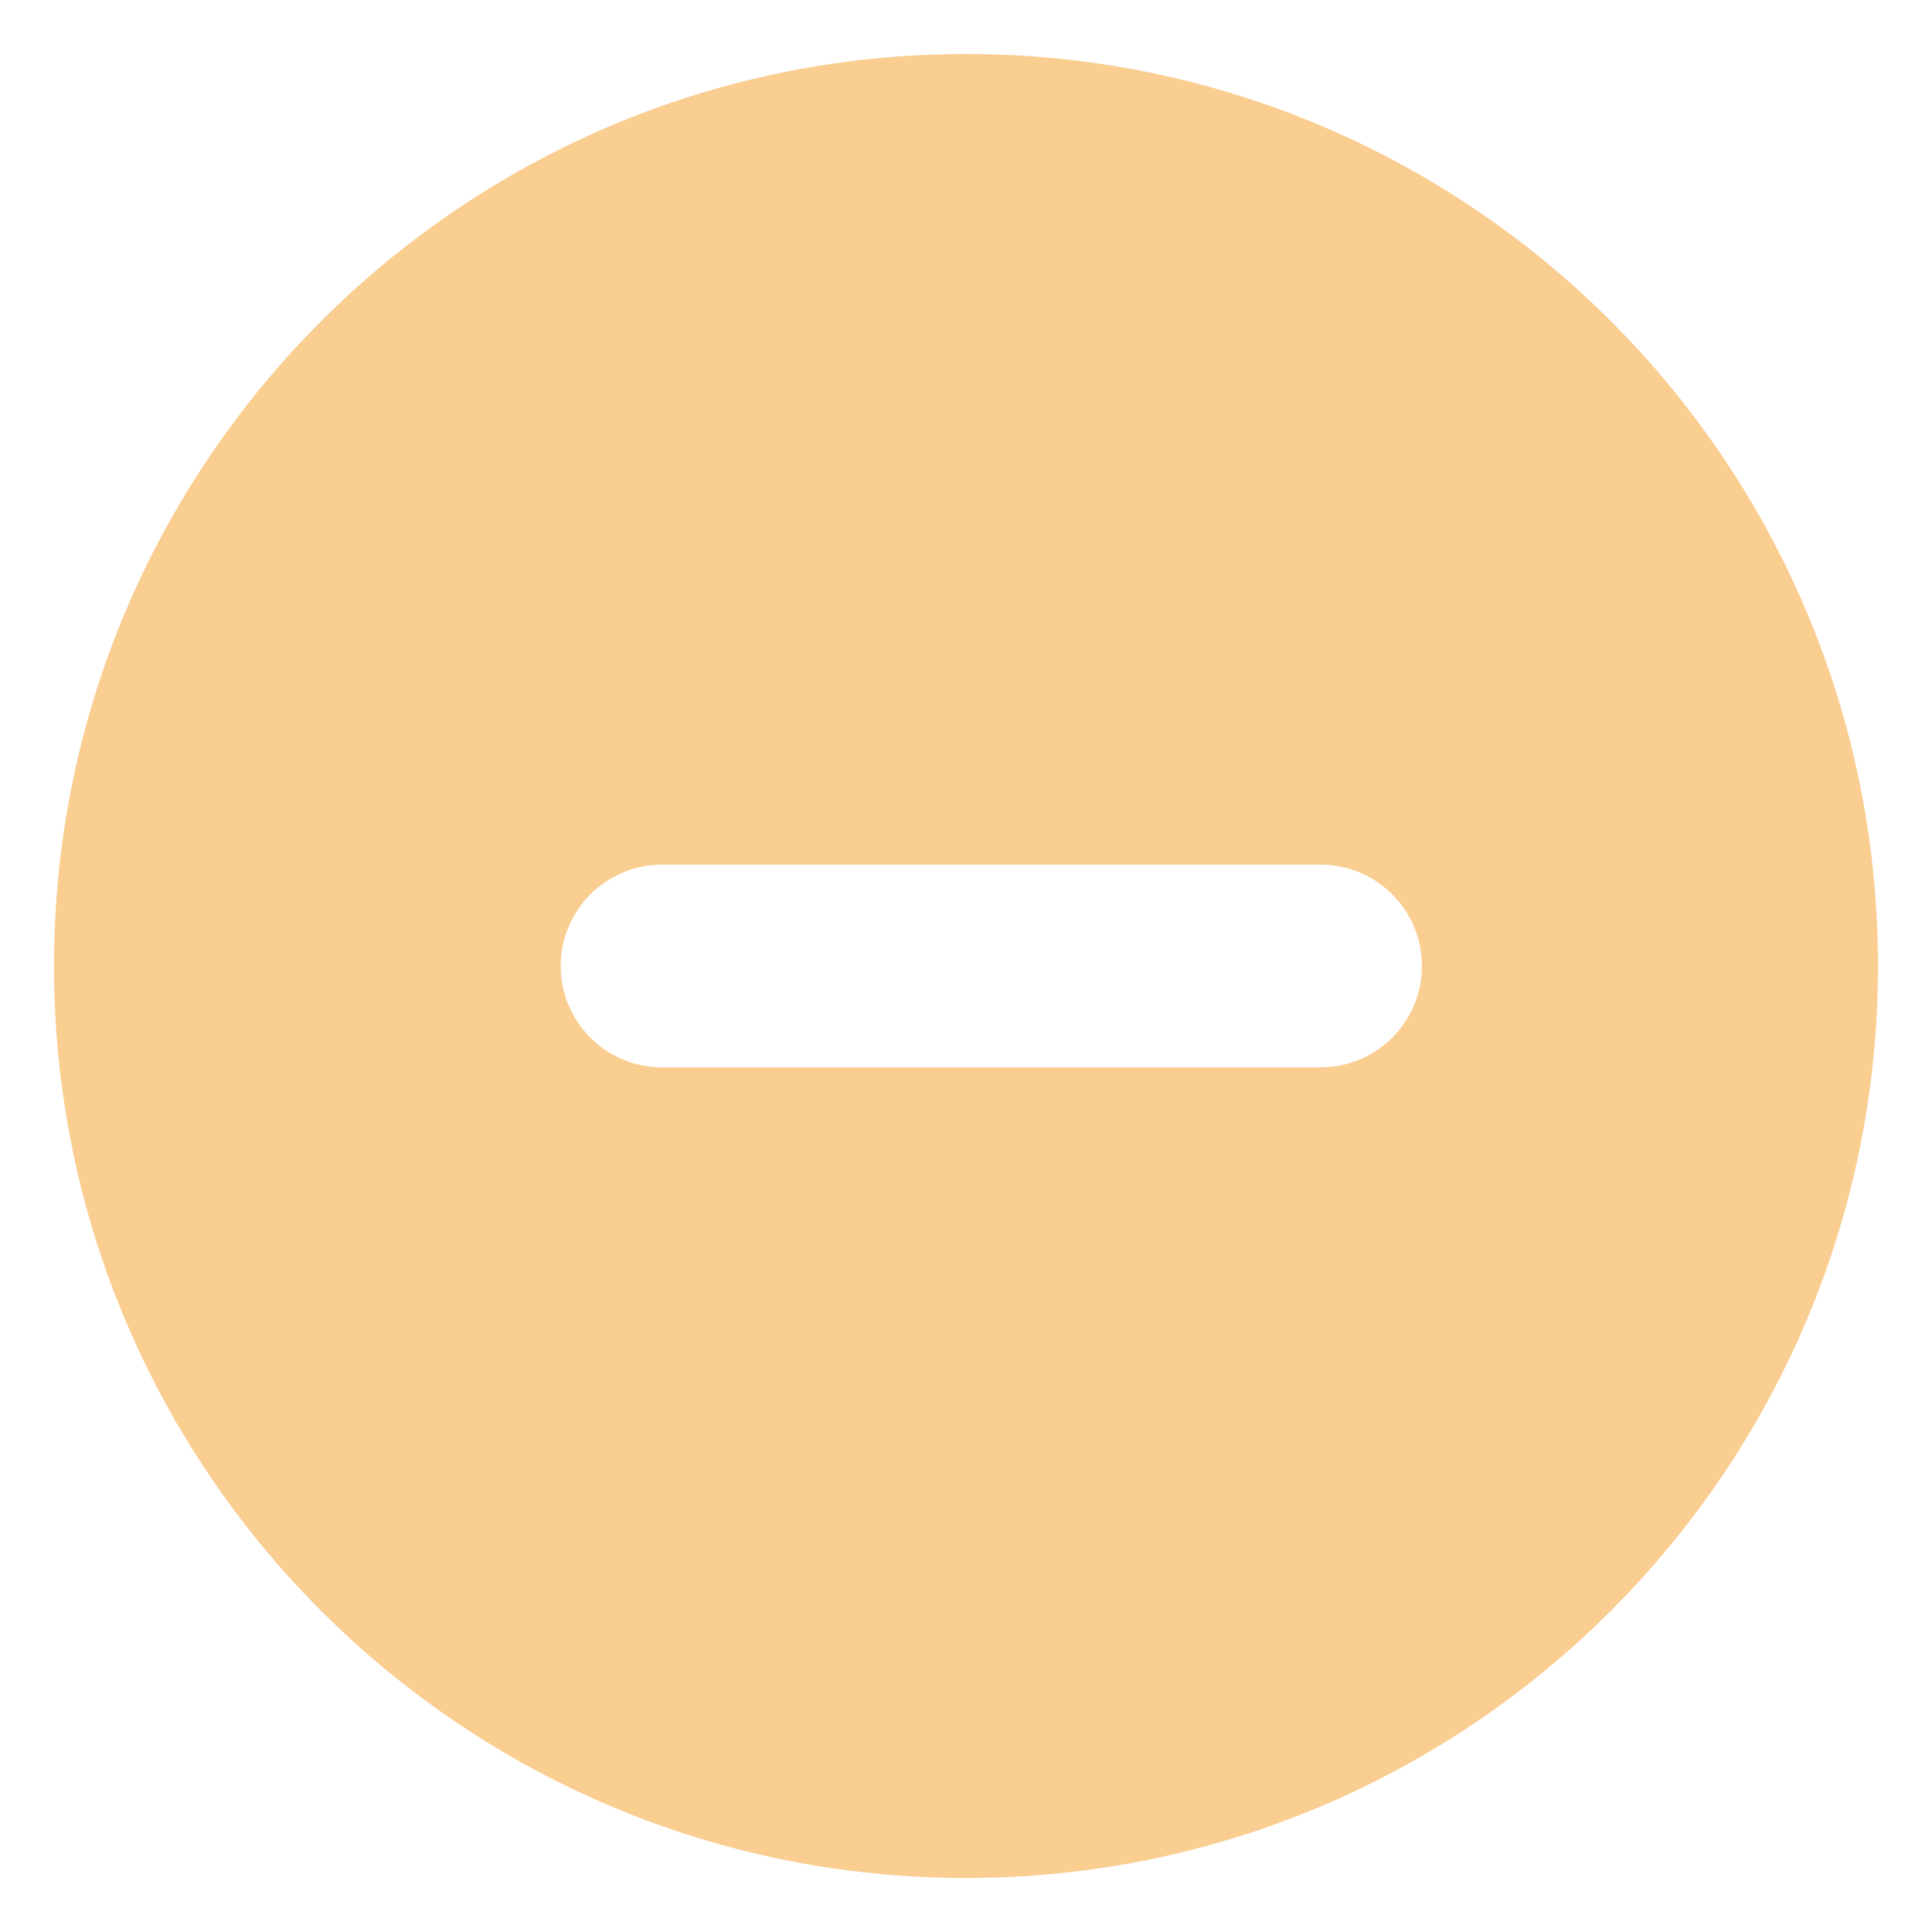﻿<?xml version="1.0" encoding="utf-8"?>
<svg version="1.1" xmlns:xlink="http://www.w3.org/1999/xlink" width="22px" height="22px" xmlns="http://www.w3.org/2000/svg">
  <g transform="matrix(1 0 0 1 -875 -321 )">
    <path d="M 0.615 11  C 0.615 5.265  5.265 0.615  11 0.615  C 16.735 0.615  21.385 5.265  21.385 11  C 21.385 16.735  16.735 21.385  11 21.385  C 5.265 21.385  0.615 16.735  0.615 11  Z M 15.038 9.846  L 7.538 9.846  C 6.901 9.846  6.385 10.363  6.385 11  C 6.385 11.637  6.901 12.154  7.538 12.154  L 15.038 12.154  C 15.676 12.154  16.192 11.637  16.192 11  C 16.192 10.363  15.676 9.846  15.038 9.846  Z " fill-rule="nonzero" fill="#facd91" stroke="none" transform="matrix(1 0 0 1 875 321 )" />
  </g>
</svg>